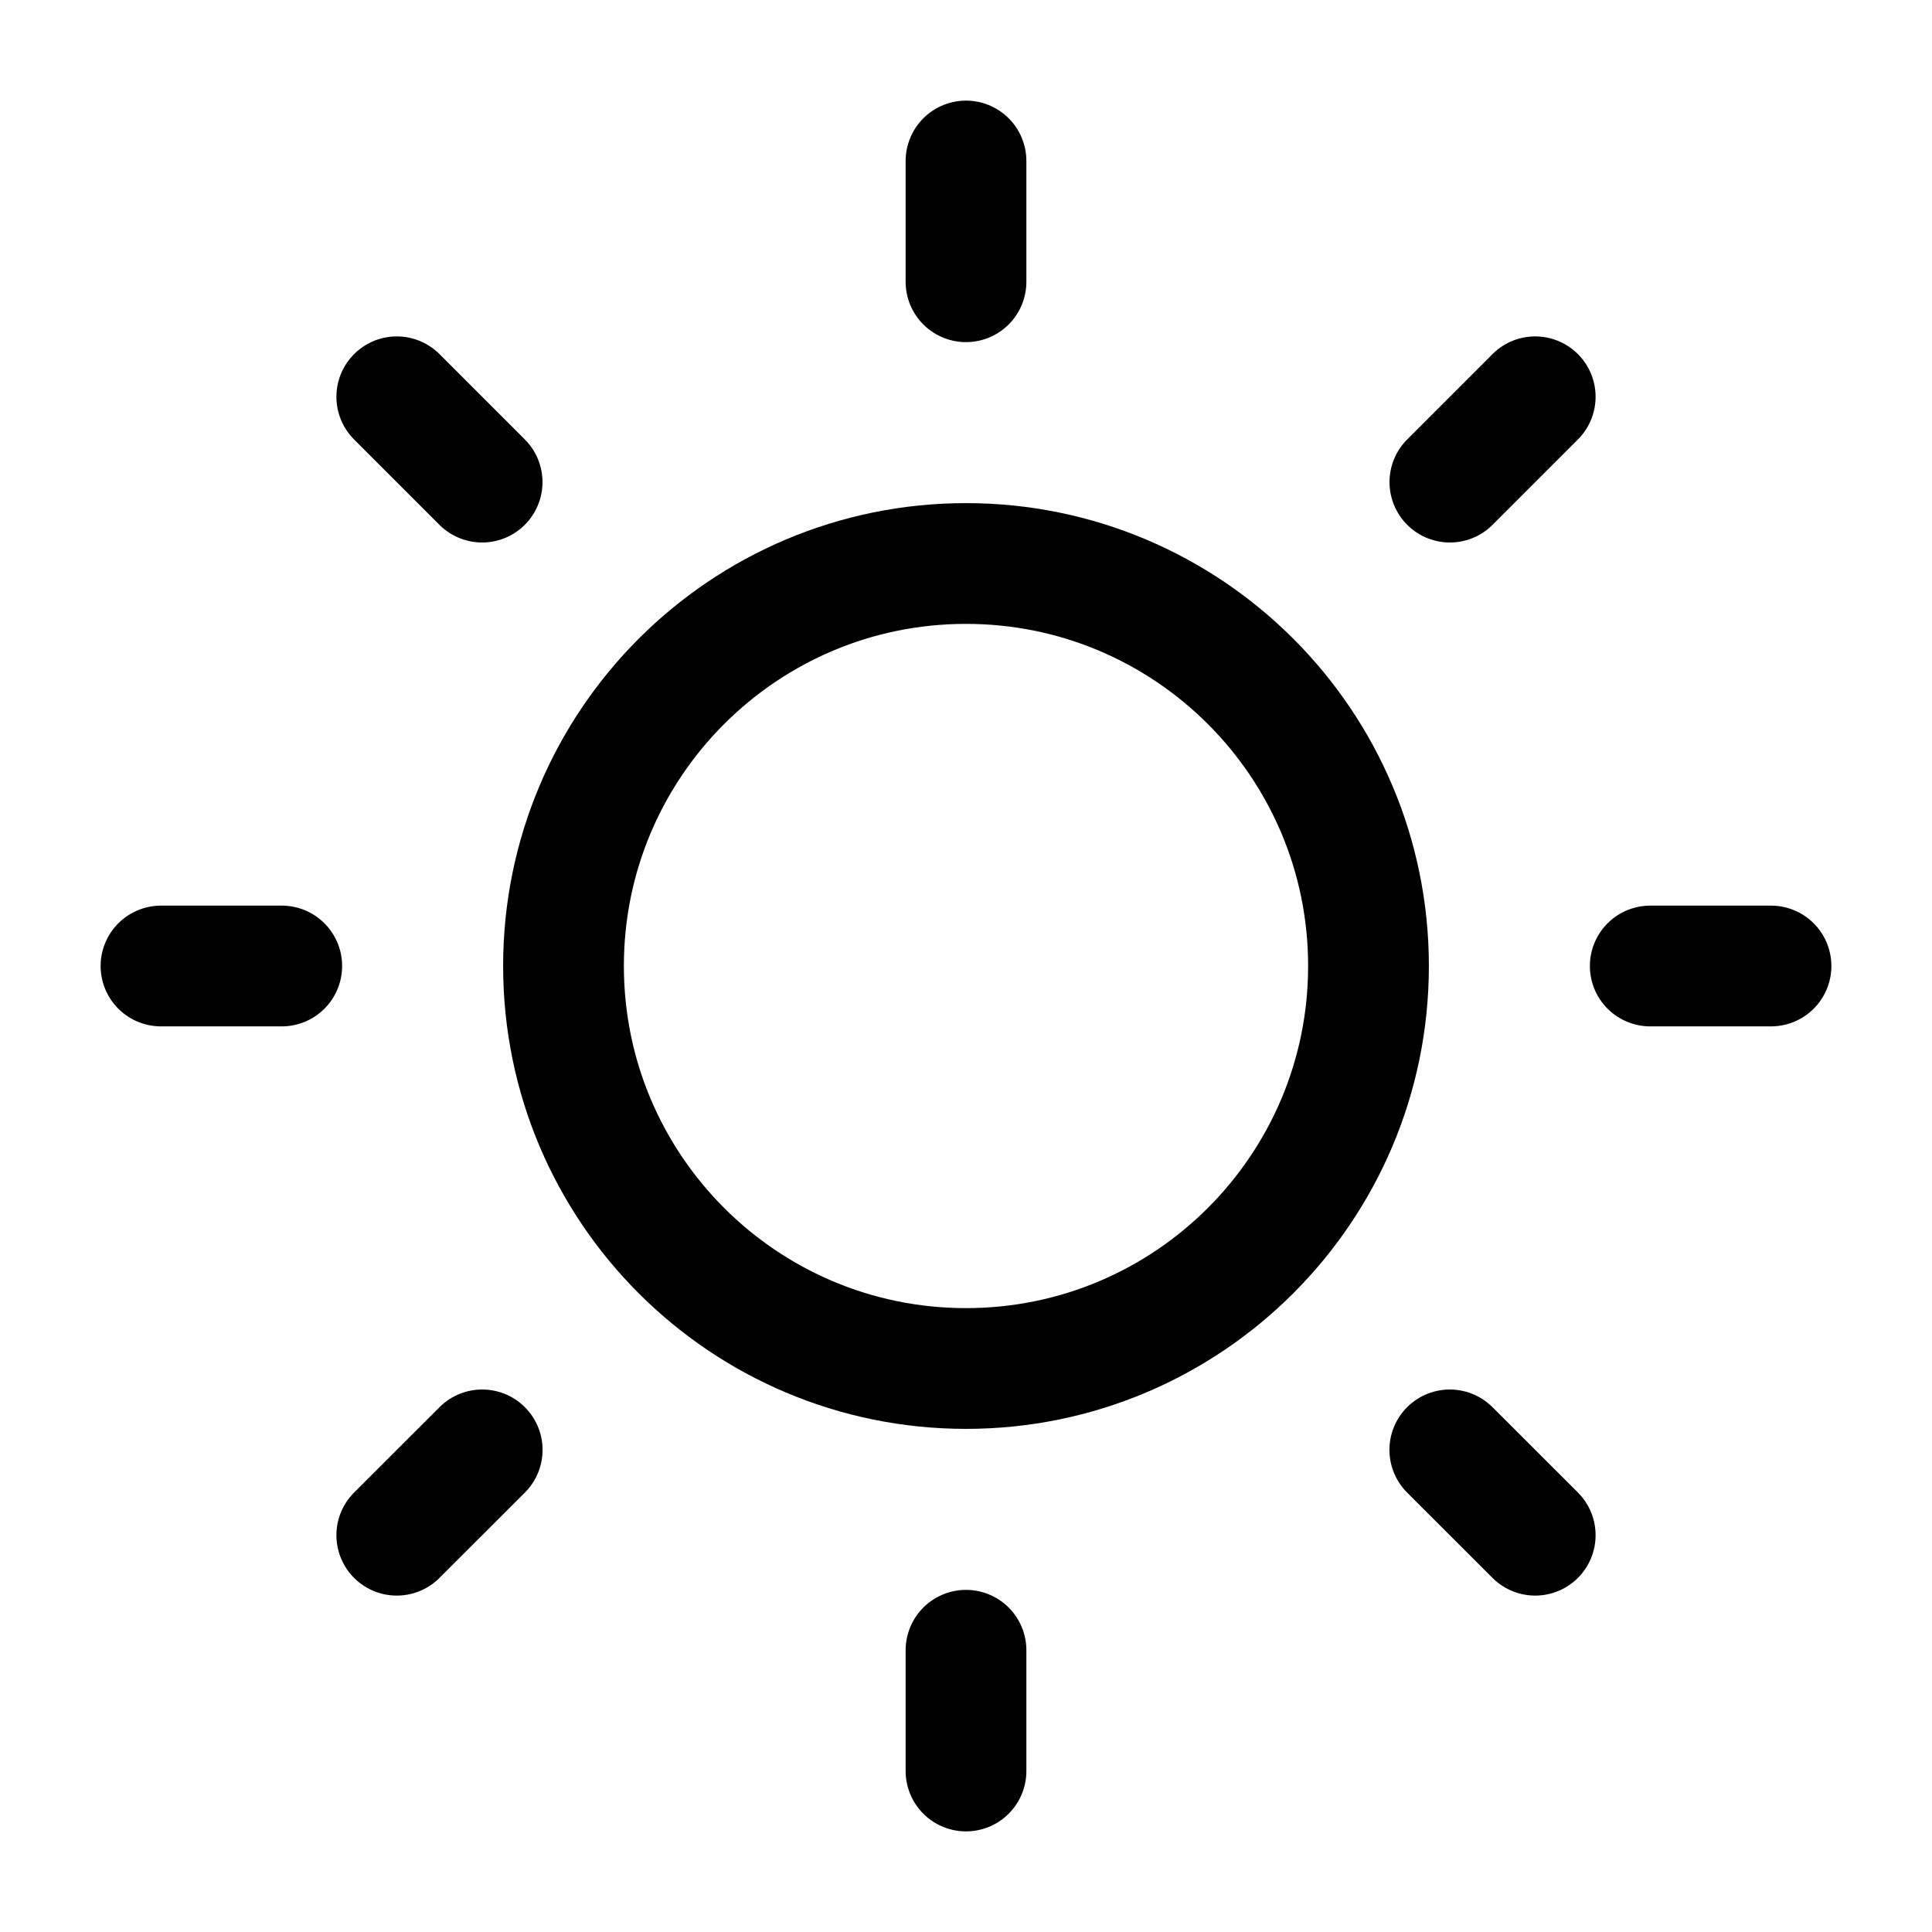 <svg xmlns="http://www.w3.org/2000/svg" viewBox="0 0 24 24" width="24" height="24" color="#000000" fill="none">
    <path d="M17 12C17 14.761 14.761 17 12 17C9.239 17 7 14.761 7 12C7 9.239 9.239 7 12 7C14.761 7 17 9.239 17 12Z" stroke="currentColor" stroke-width="1.5" />
    <path d="M12 2V3.5M12 20.5V22M19.071 19.071L18.01 18.011M5.989 5.989L4.929 4.929M22 12H20.5M3.5 12H2M19.071 4.929L18.011 5.989M5.99 18.011L4.929 19.071" stroke="currentColor" stroke-width="1.5" stroke-linecap="round" />
</svg>